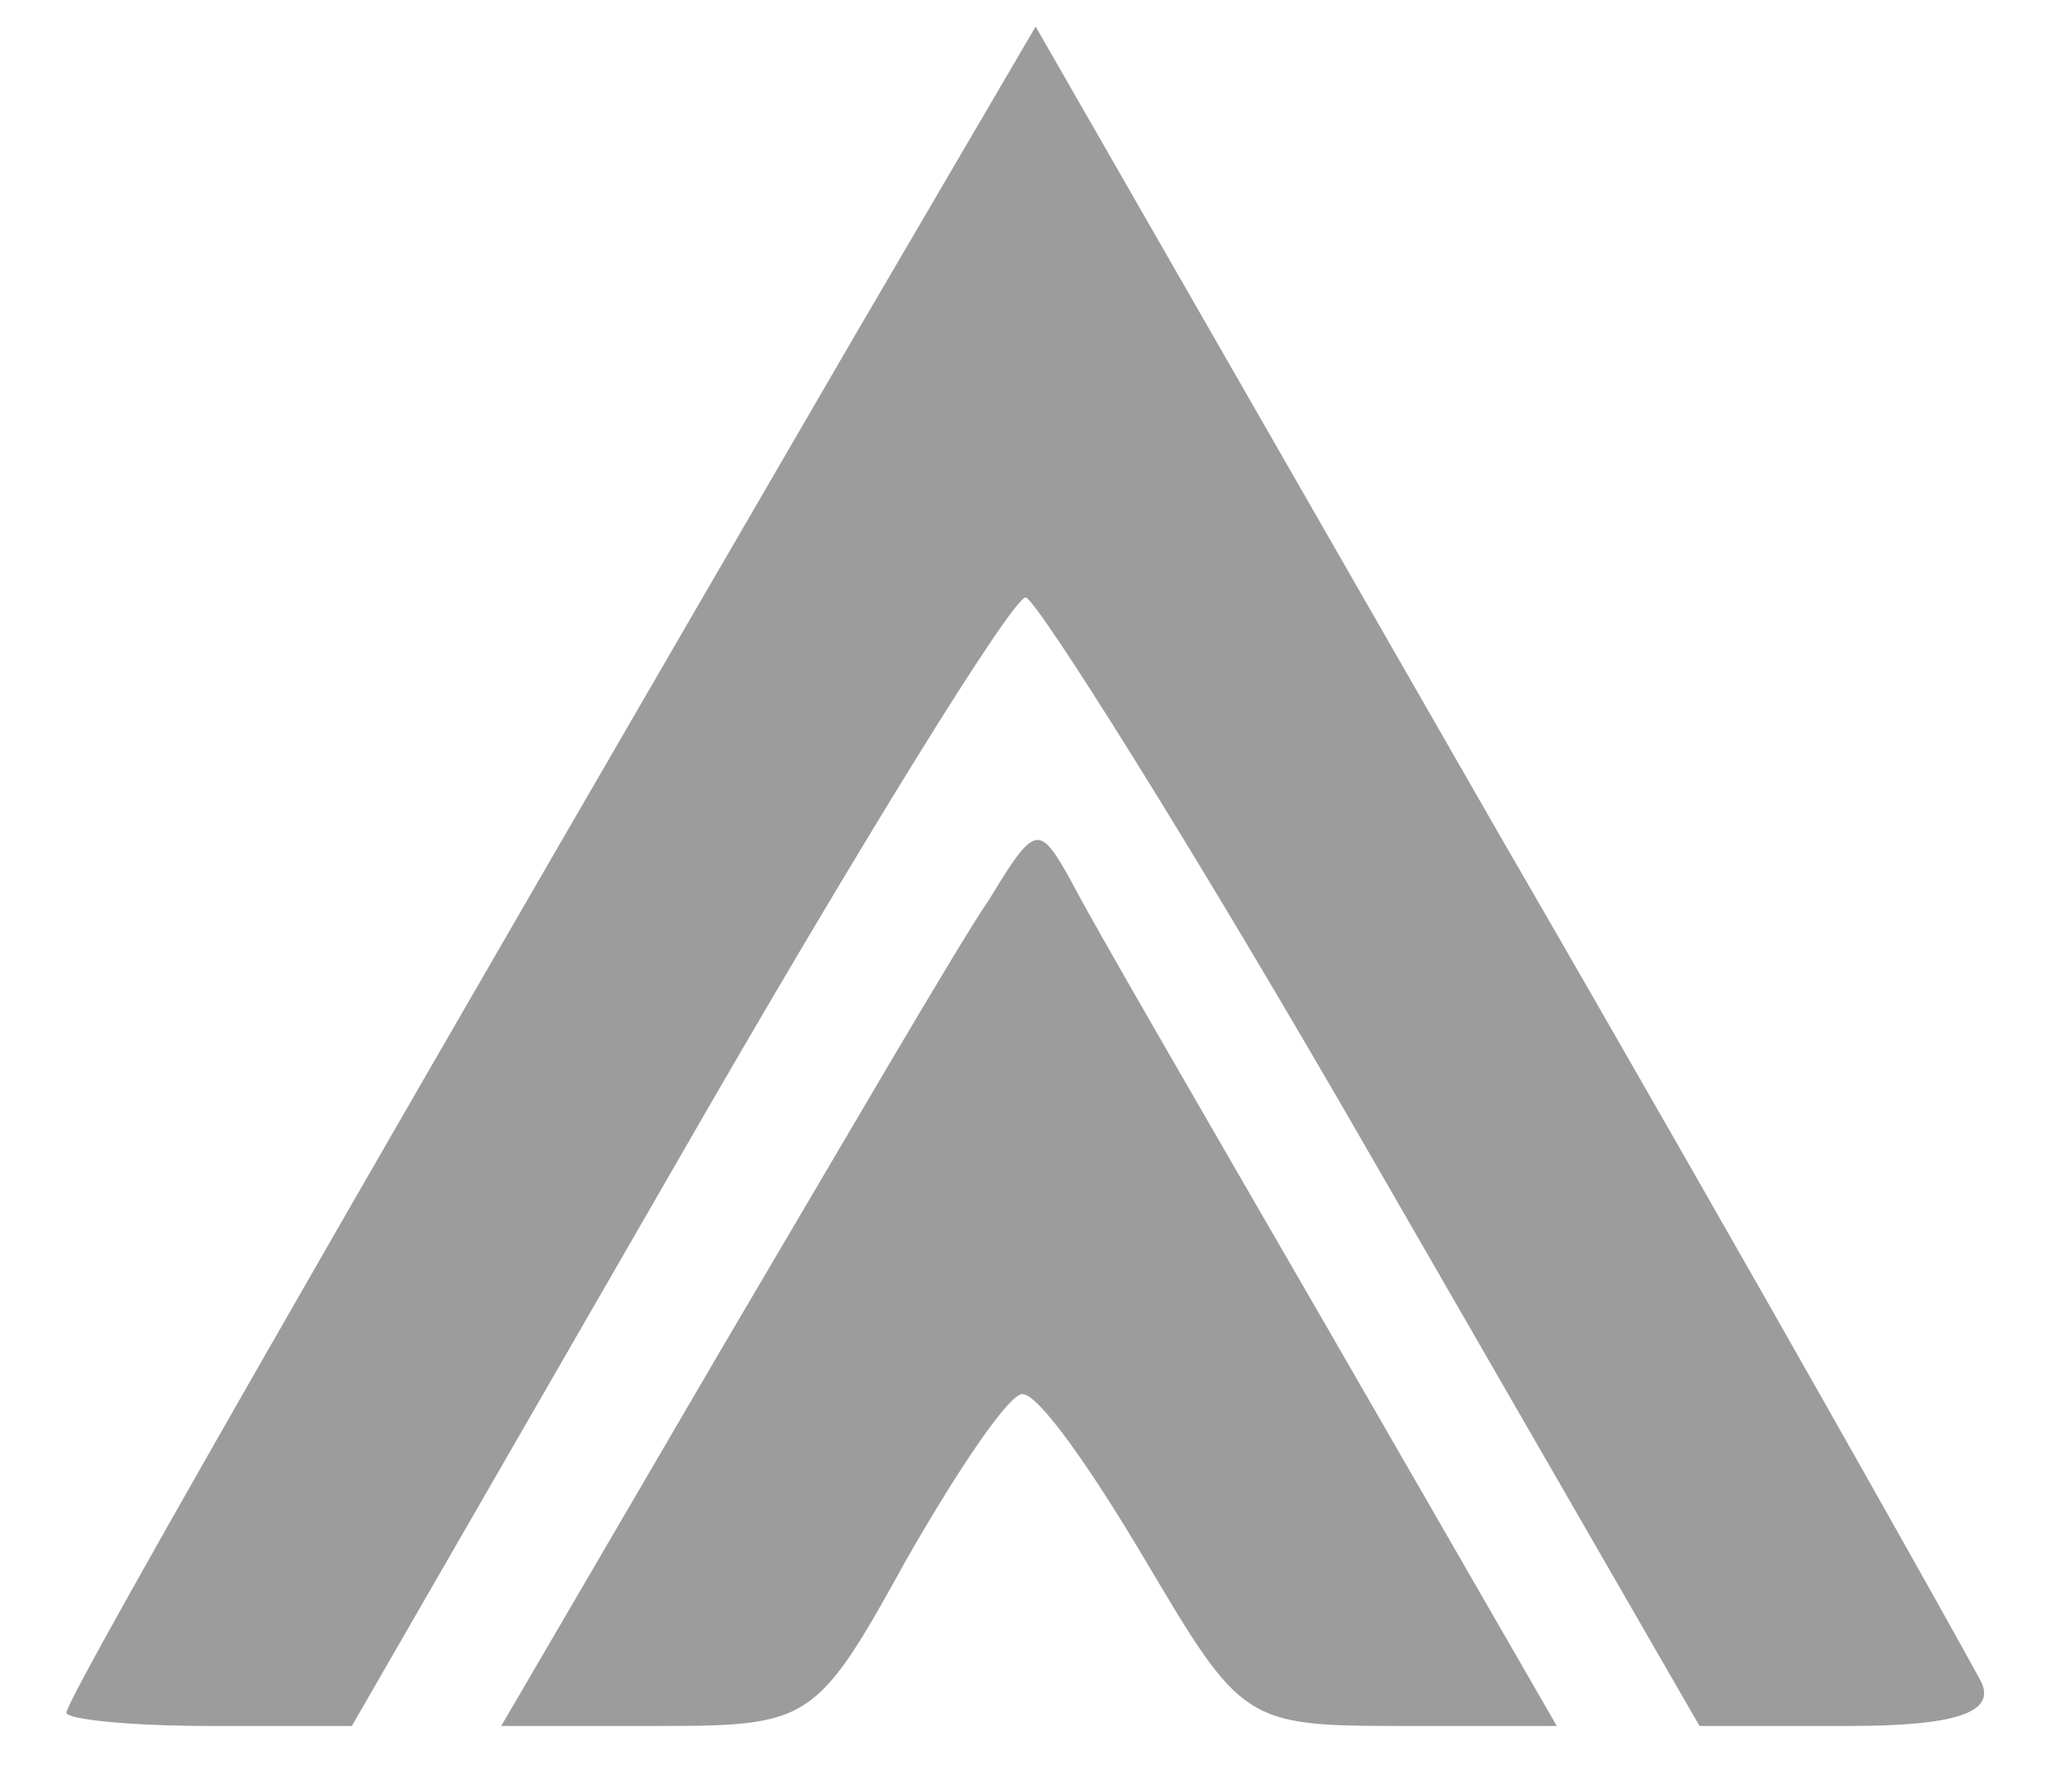 <?xml version="1.0" standalone="no"?>
<!DOCTYPE svg PUBLIC "-//W3C//DTD SVG 20010904//EN"
 "http://www.w3.org/TR/2001/REC-SVG-20010904/DTD/svg10.dtd">
<svg version="1.0" xmlns="http://www.w3.org/2000/svg"
 width="62pt" height="54pt" viewBox="0 0 62 54"
 preserveAspectRatio="xMidYMid meet">

<g transform="translate(0,54) scale(0.1,-0.1)"
fill="#9C9C9C" stroke="none">
<path d="M257 438 c-125 -215 -237 -409 -237 -414 0 -2 19 -4 43 -4 l43 0 98
170 c54 94 101 170 105 170 3 0 51 -76 105 -170 l98 -170 45 0 c32 0 44 4 40
13 -3 6 -68 122 -145 255 l-140 244 -55 -94z"/>
<path d="M298 269 c-9 -13 -45 -75 -81 -136 l-66 -113 47 0 c46 0 48 1 75 50
16 28 31 50 35 50 5 0 21 -23 37 -50 29 -49 30 -50 77 -50 l47 0 -68 118 c-37
64 -73 126 -78 136 -10 18 -11 18 -25 -5z"/>
</g>
</svg>
